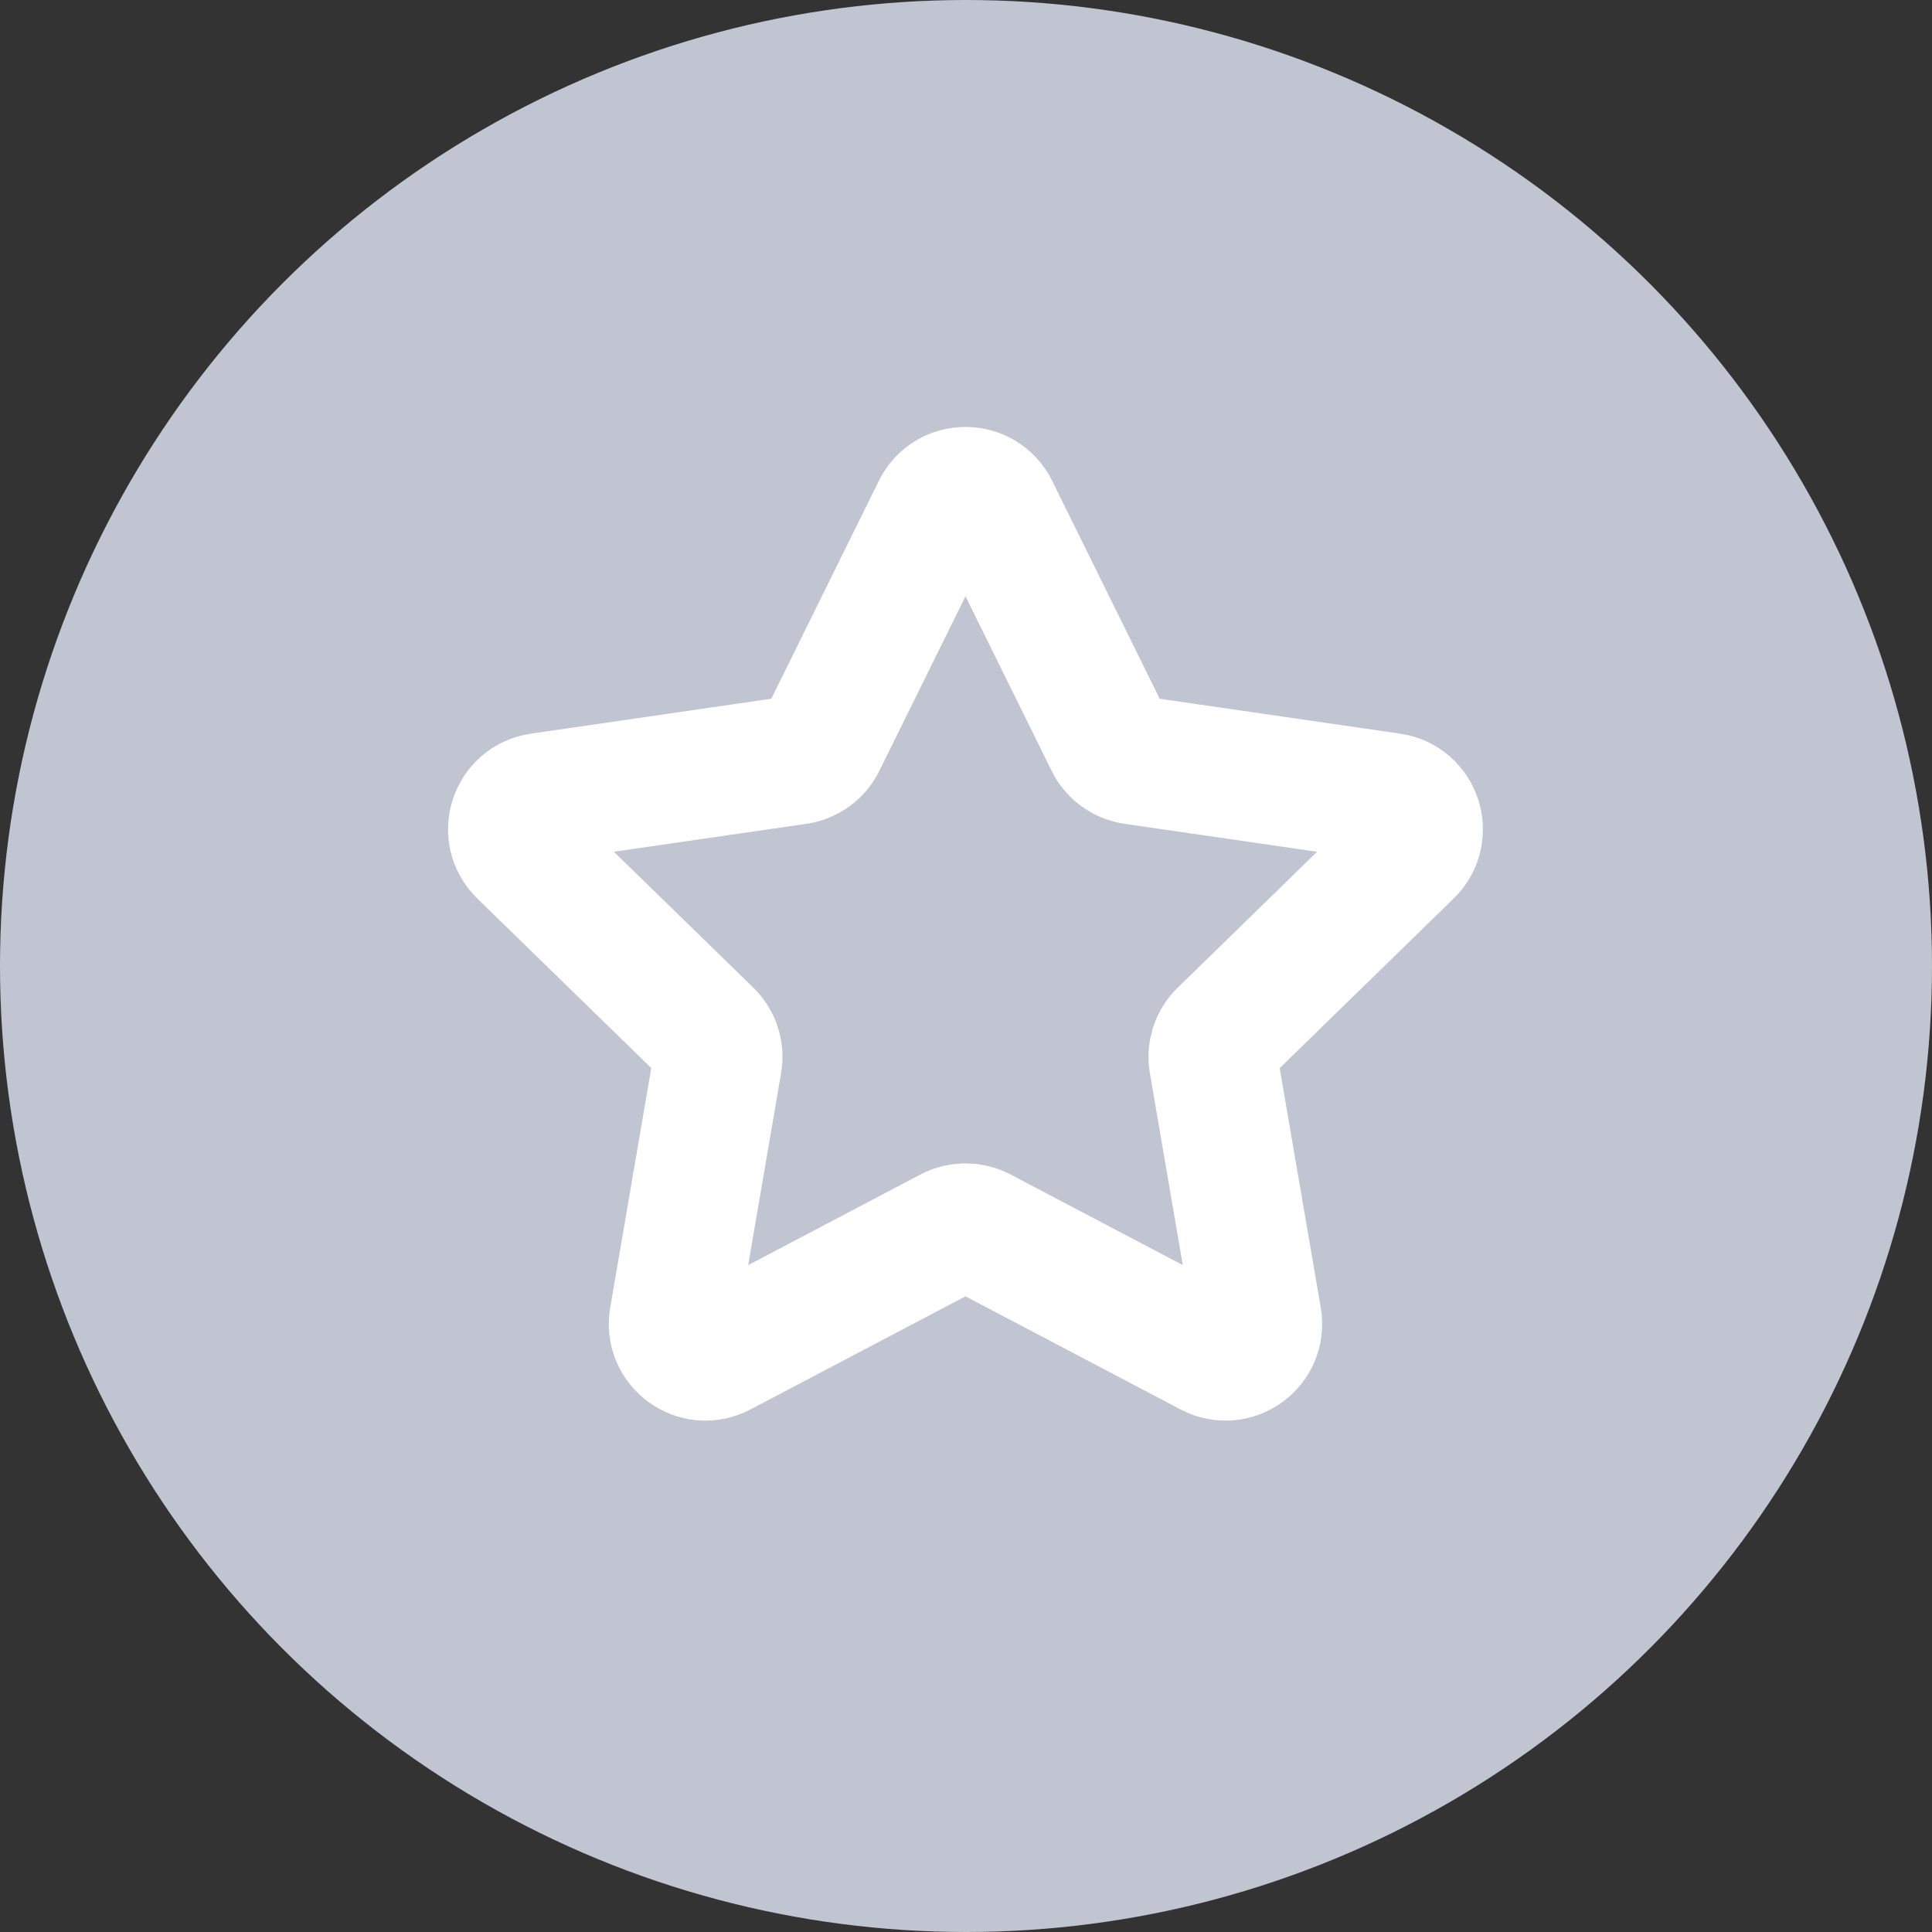 <svg width="30" height="30" viewBox="0 0 30 30" fill="none" xmlns="http://www.w3.org/2000/svg">
<rect x="0" y="0" width="30" height="30" fill="#333333" stroke="none"/>
<circle cx="15" cy="15" r="15" fill="#C0C5D1"/>
<path d="M14.544 7.908C14.727 7.537 15.257 7.537 15.441 7.908L17.227 11.528C17.3 11.676 17.441 11.778 17.604 11.802L21.598 12.382C22.008 12.442 22.172 12.946 21.875 13.235L18.985 16.053C18.867 16.168 18.813 16.333 18.841 16.495L19.523 20.474C19.593 20.882 19.165 21.194 18.798 21.001L15.225 19.122C15.079 19.046 14.905 19.046 14.759 19.122L11.187 21.001C10.82 21.194 10.391 20.882 10.461 20.474L11.143 16.495C11.171 16.333 11.118 16.168 11 16.053L8.109 13.235C7.812 12.946 7.976 12.442 8.386 12.382L12.381 11.802C12.544 11.778 12.685 11.676 12.757 11.528L14.544 7.908Z" stroke="white" stroke-width="2"/>
</svg>
